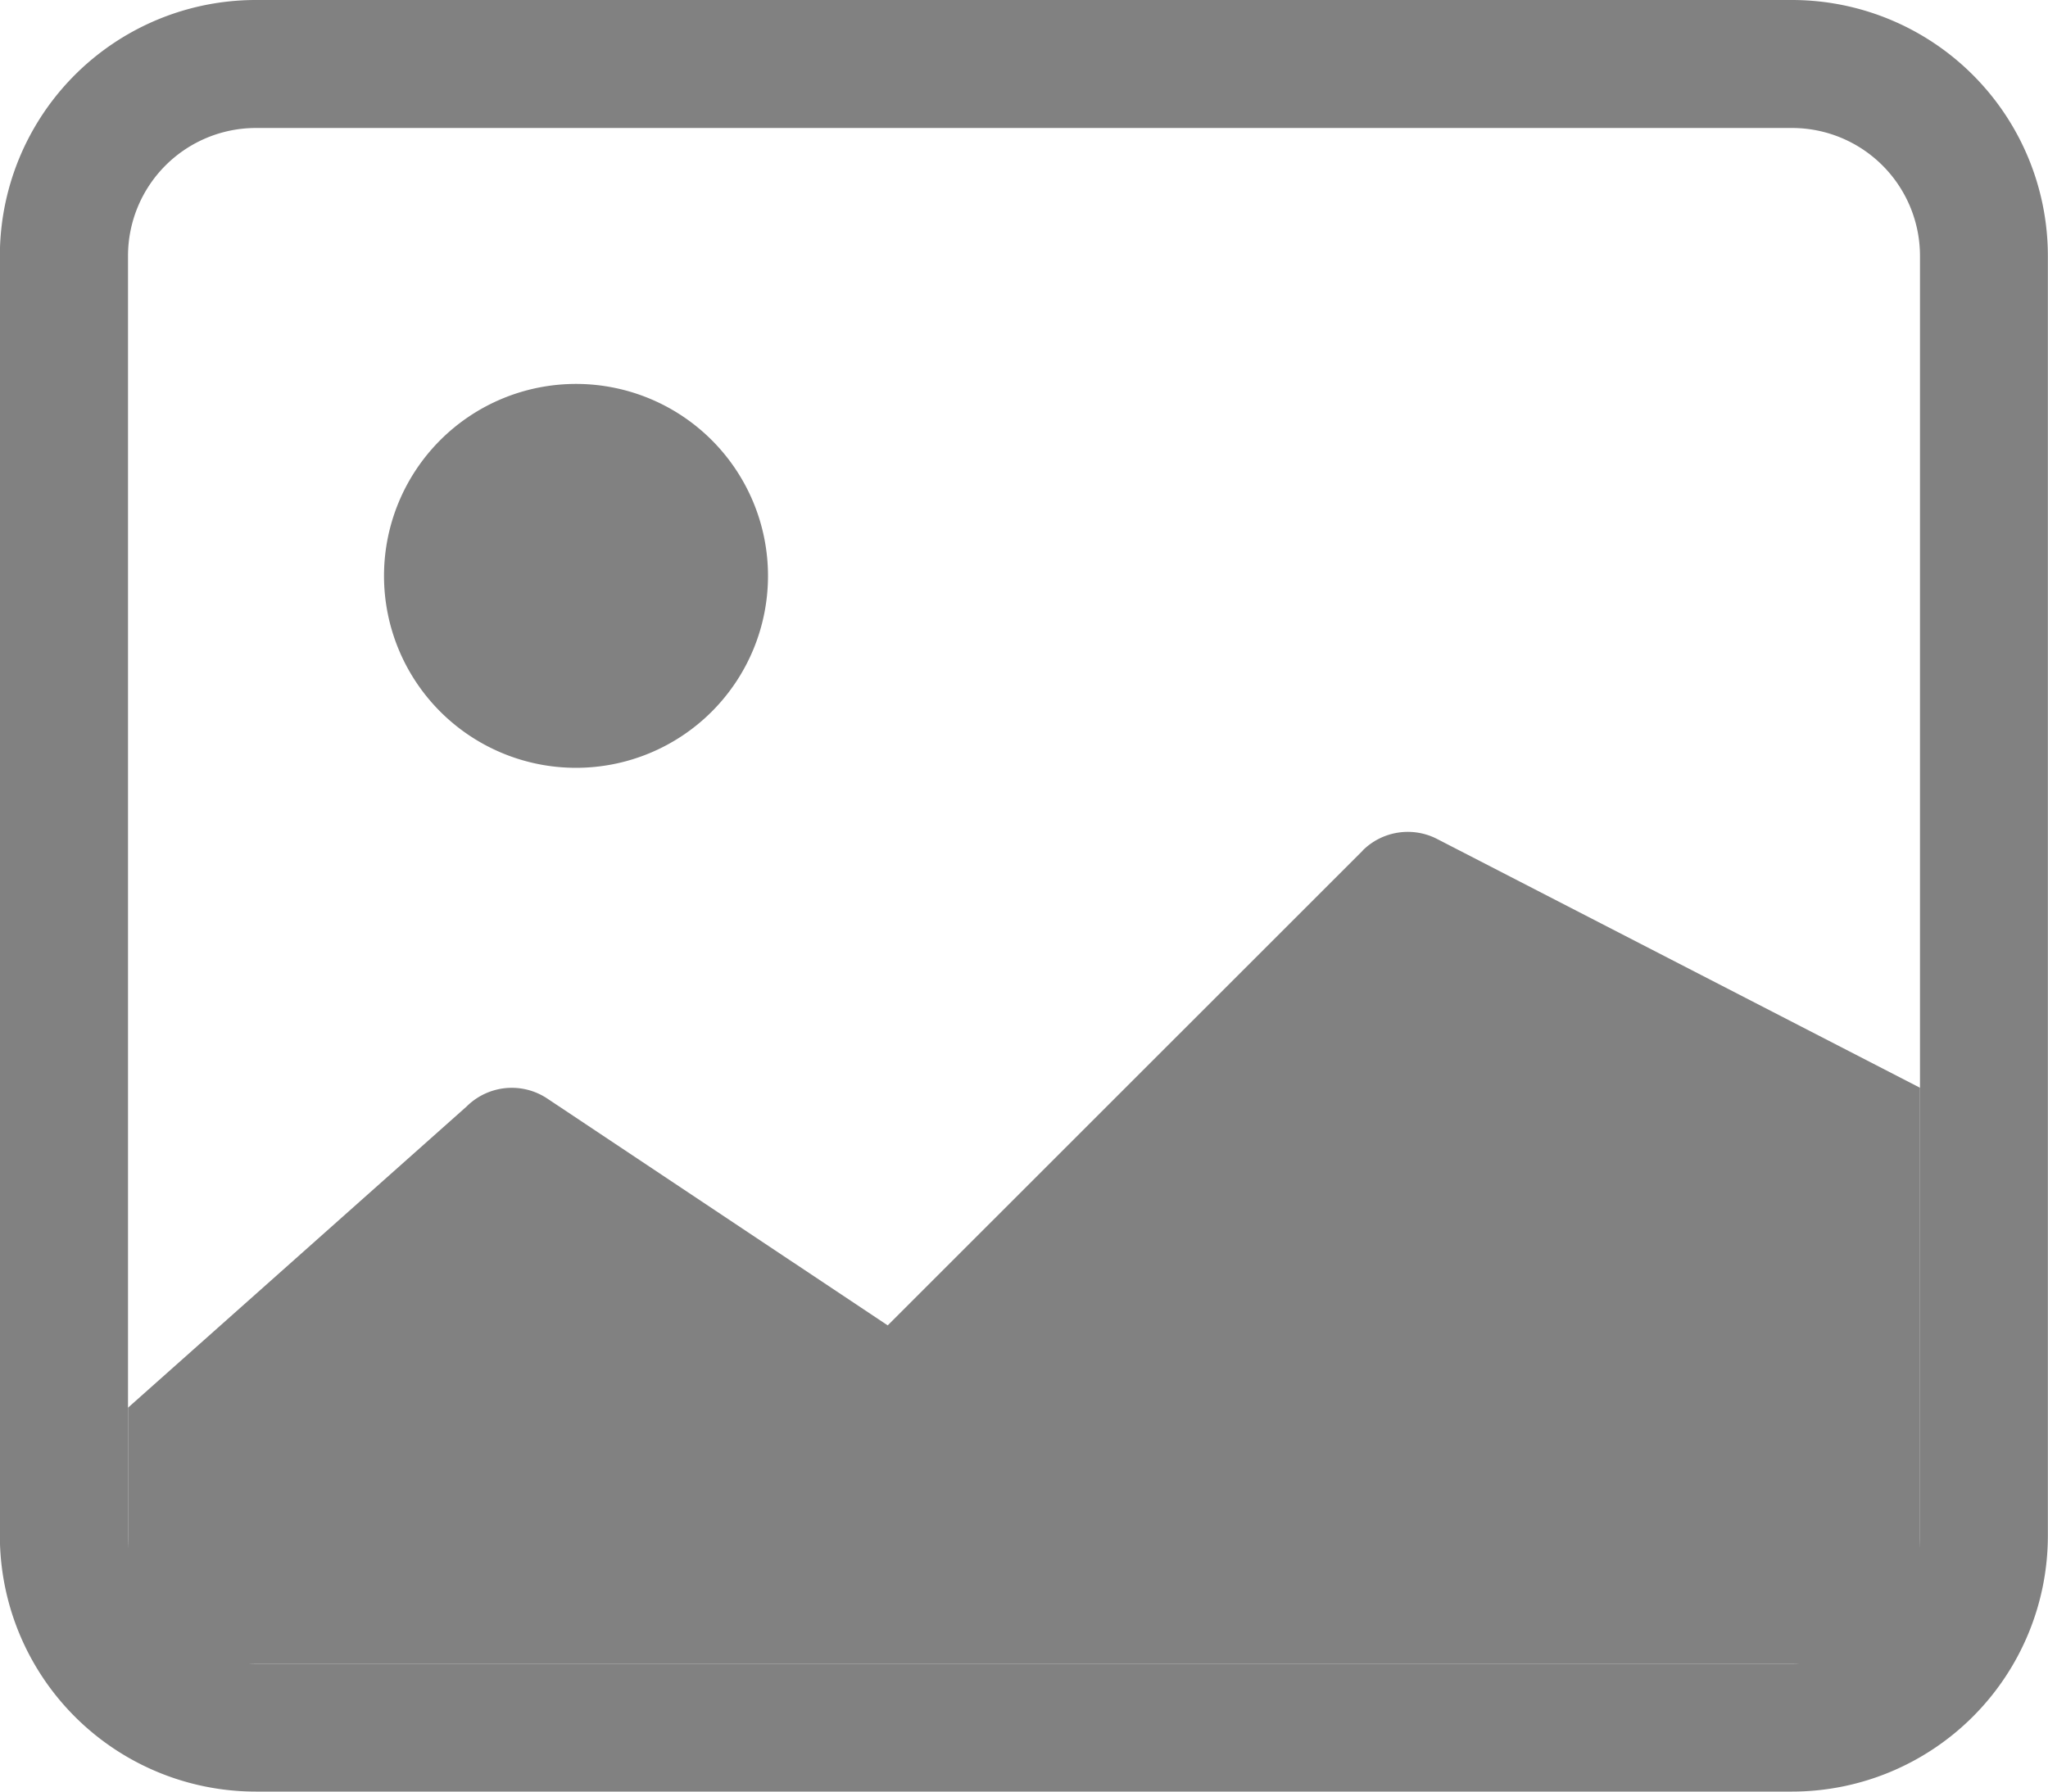 <svg xmlns="http://www.w3.org/2000/svg" width="75" height="65.625" viewBox="0 0 75 65.625">
  <g id="img-loading" transform="translate(-0.005 -2.25)">
    <path id="Path_2707" data-name="Path 2707" d="M65.63,6.938H9.38a4.687,4.687,0,0,0-4.687,4.688V58.5A4.688,4.688,0,0,0,9.38,63.188H65.63A4.687,4.687,0,0,0,70.317,58.5V11.625A4.687,4.687,0,0,0,65.63,6.938ZM9.38,2.25A9.375,9.375,0,0,0,0,11.625V58.5A9.375,9.375,0,0,0,9.38,67.875H65.63A9.375,9.375,0,0,0,75,58.5V11.625A9.375,9.375,0,0,0,65.63,2.25H9.38Z" transform="translate(0)" fill="#818181" fill-rule="evenodd"/>
    <path id="Path_2708" data-name="Path 2708" d="M47.47,17.559a2.344,2.344,0,0,1,2.7-.435L67.88,26.25V47.344H2.255V37.969l12.4-11.033a2.344,2.344,0,0,1,2.952-.292l12.469,8.31L47.472,17.563Z" transform="translate(2.438 15.844)" fill="#818181"/>
    <path id="Path_2709" data-name="Path 2709" d="M13.786,23.063a7.031,7.031,0,1,0-7.031-7.031,7.031,7.031,0,0,0,7.031,7.031Z" transform="translate(7.313 7.312)" fill="#818181" fill-rule="evenodd"/>
  </g>
</svg>
